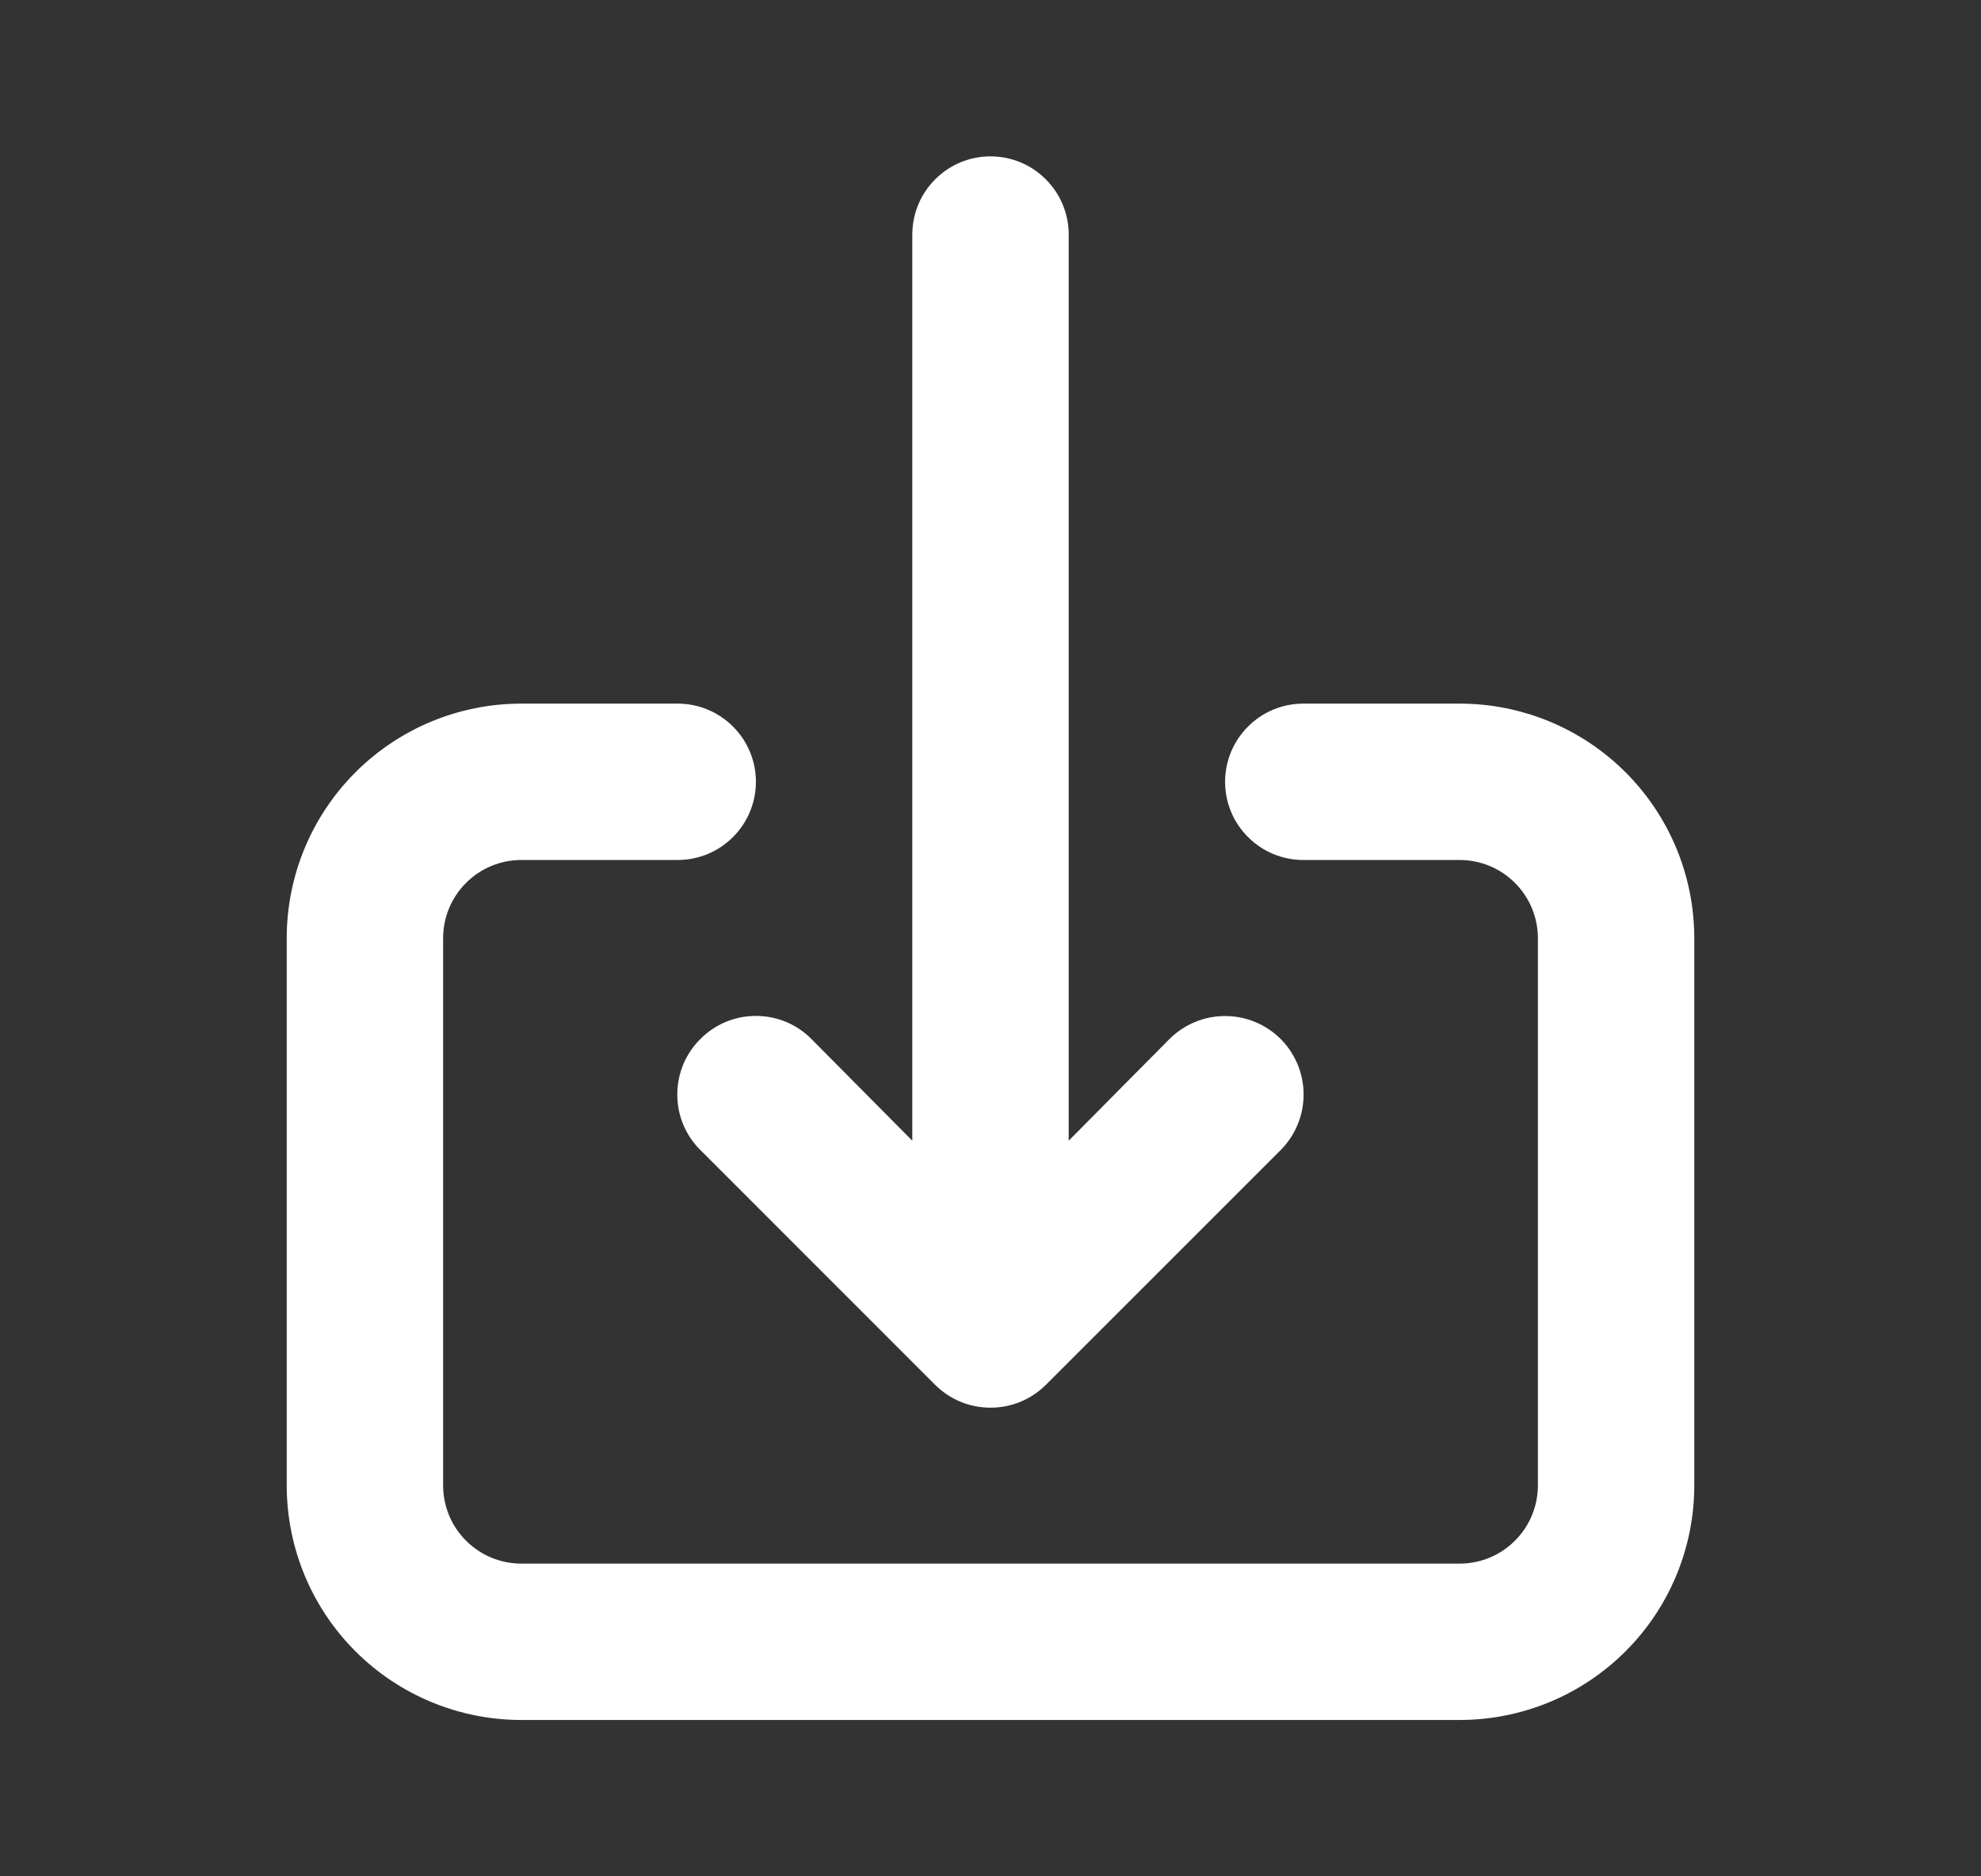 <svg width="19" height="18" viewBox="0 0 19 18" fill="none" xmlns="http://www.w3.org/2000/svg">
<rect x="0" y="0" width="19" height="18" fill="#333333" stroke="none"/>
<path d="M6.718 9.967C6.647 10.037 6.591 10.12 6.553 10.212C6.515 10.303 6.496 10.401 6.496 10.5C6.496 10.599 6.515 10.697 6.553 10.788C6.591 10.88 6.647 10.963 6.718 11.033L8.967 13.283C9.037 13.353 9.12 13.409 9.212 13.447C9.303 13.485 9.401 13.504 9.5 13.504C9.599 13.504 9.697 13.485 9.788 13.447C9.88 13.409 9.963 13.353 10.033 13.283L12.283 11.033C12.424 10.891 12.503 10.7 12.503 10.5C12.503 10.3 12.424 10.109 12.283 9.967C12.141 9.826 11.95 9.747 11.75 9.747C11.55 9.747 11.359 9.826 11.217 9.967L10.25 10.943V2.25C10.25 2.051 10.171 1.86 10.03 1.72C9.89 1.579 9.699 1.5 9.5 1.5C9.301 1.5 9.11 1.579 8.97 1.72C8.829 1.86 8.75 2.051 8.75 2.25V10.943L7.782 9.967C7.713 9.897 7.63 9.841 7.538 9.803C7.447 9.765 7.349 9.746 7.25 9.746C7.151 9.746 7.053 9.765 6.962 9.803C6.87 9.841 6.787 9.897 6.718 9.967ZM14 6.75H12.5C12.301 6.75 12.11 6.829 11.97 6.97C11.829 7.11 11.75 7.301 11.75 7.5C11.75 7.699 11.829 7.89 11.97 8.03C12.11 8.171 12.301 8.25 12.5 8.25H14C14.199 8.25 14.39 8.329 14.53 8.47C14.671 8.61 14.75 8.801 14.75 9V14.25C14.75 14.449 14.671 14.64 14.53 14.78C14.39 14.921 14.199 15 14 15H5C4.801 15 4.61 14.921 4.47 14.78C4.329 14.64 4.25 14.449 4.25 14.25V9C4.25 8.801 4.329 8.61 4.47 8.47C4.61 8.329 4.801 8.25 5 8.25H6.5C6.699 8.25 6.89 8.171 7.03 8.03C7.171 7.89 7.25 7.699 7.25 7.5C7.25 7.301 7.171 7.11 7.03 6.97C6.89 6.829 6.699 6.75 6.5 6.75H5C4.403 6.75 3.831 6.987 3.409 7.409C2.987 7.831 2.75 8.403 2.75 9V14.25C2.75 14.847 2.987 15.419 3.409 15.841C3.831 16.263 4.403 16.5 5 16.5H14C14.597 16.5 15.169 16.263 15.591 15.841C16.013 15.419 16.25 14.847 16.25 14.25V9C16.25 8.403 16.013 7.831 15.591 7.409C15.169 6.987 14.597 6.75 14 6.75Z" fill="white"/>
</svg>
